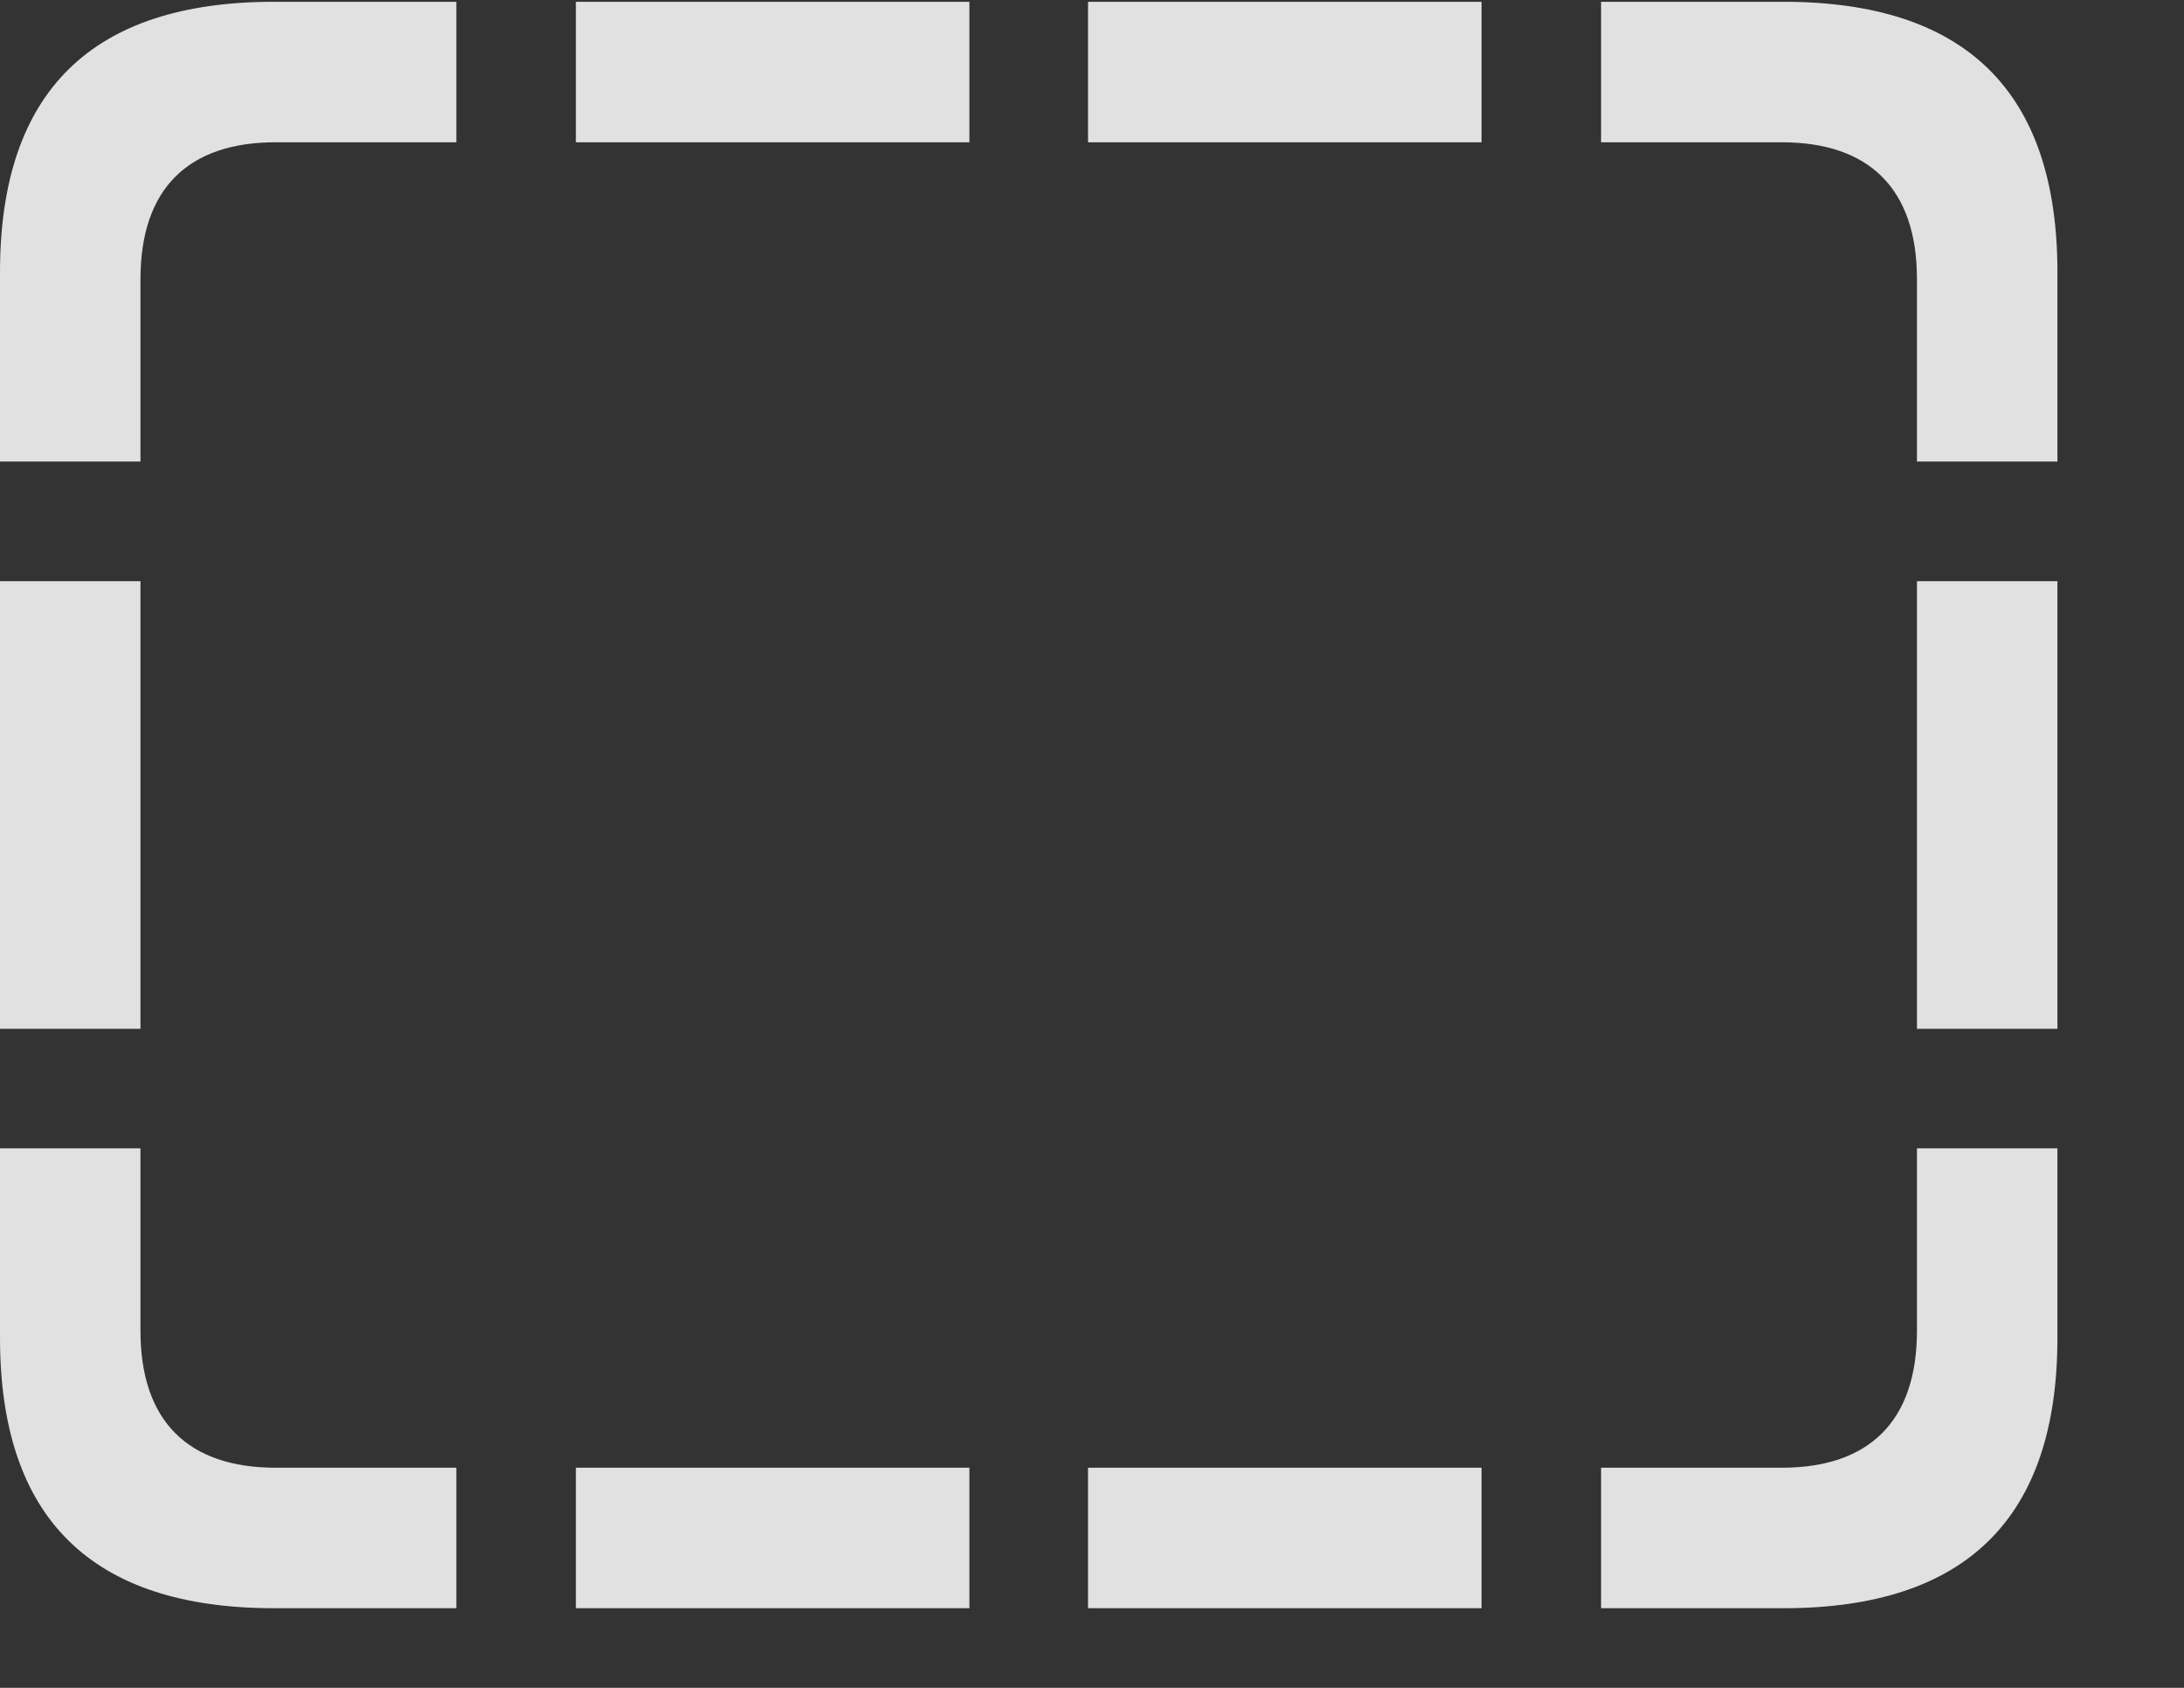 <svg width="22" height="17" viewBox="0 0 22 17" fill="none" xmlns="http://www.w3.org/2000/svg">
<rect x="0" y="0" width="22" height="17" fill="#333333" stroke="none"/>
<g clip-path="url(#clip0_746373_122)">
<path d="M0 4.649H1.415V2.812C1.415 1.898 1.898 1.433 2.777 1.433H4.597V0.018H2.76C0.923 0.018 0 0.923 0 2.742V4.649ZM0 10.362H1.415V5.854H0V10.362ZM2.76 16.198H4.597V14.783H2.777C1.898 14.783 1.415 14.317 1.415 13.403V11.566H0V13.474C0 15.293 0.923 16.198 2.76 16.198ZM5.801 16.198H9.765V14.783H5.801V16.198ZM10.96 16.198H14.924V14.783H10.96V16.198ZM17.965 16.198C19.802 16.198 20.725 15.293 20.725 13.474V11.566H19.31V13.403C19.31 14.317 18.826 14.783 17.947 14.783H16.128V16.198H17.965ZM20.725 4.649V2.742C20.725 0.923 19.802 0.018 17.965 0.018H16.128V1.433H17.947C18.826 1.433 19.31 1.898 19.31 2.812V4.649H20.725ZM20.725 10.362V5.854H19.31V10.362H20.725ZM5.801 1.433H9.765V0.018H5.801V1.433ZM10.96 1.433H14.924V0.018H10.96V1.433Z" fill="white" fill-opacity="0.85"/>
</g>
<defs>
<clipPath id="clip0_746373_122">
<rect width="21.094" height="16.198" fill="white"/>
</clipPath>
</defs>
</svg>
